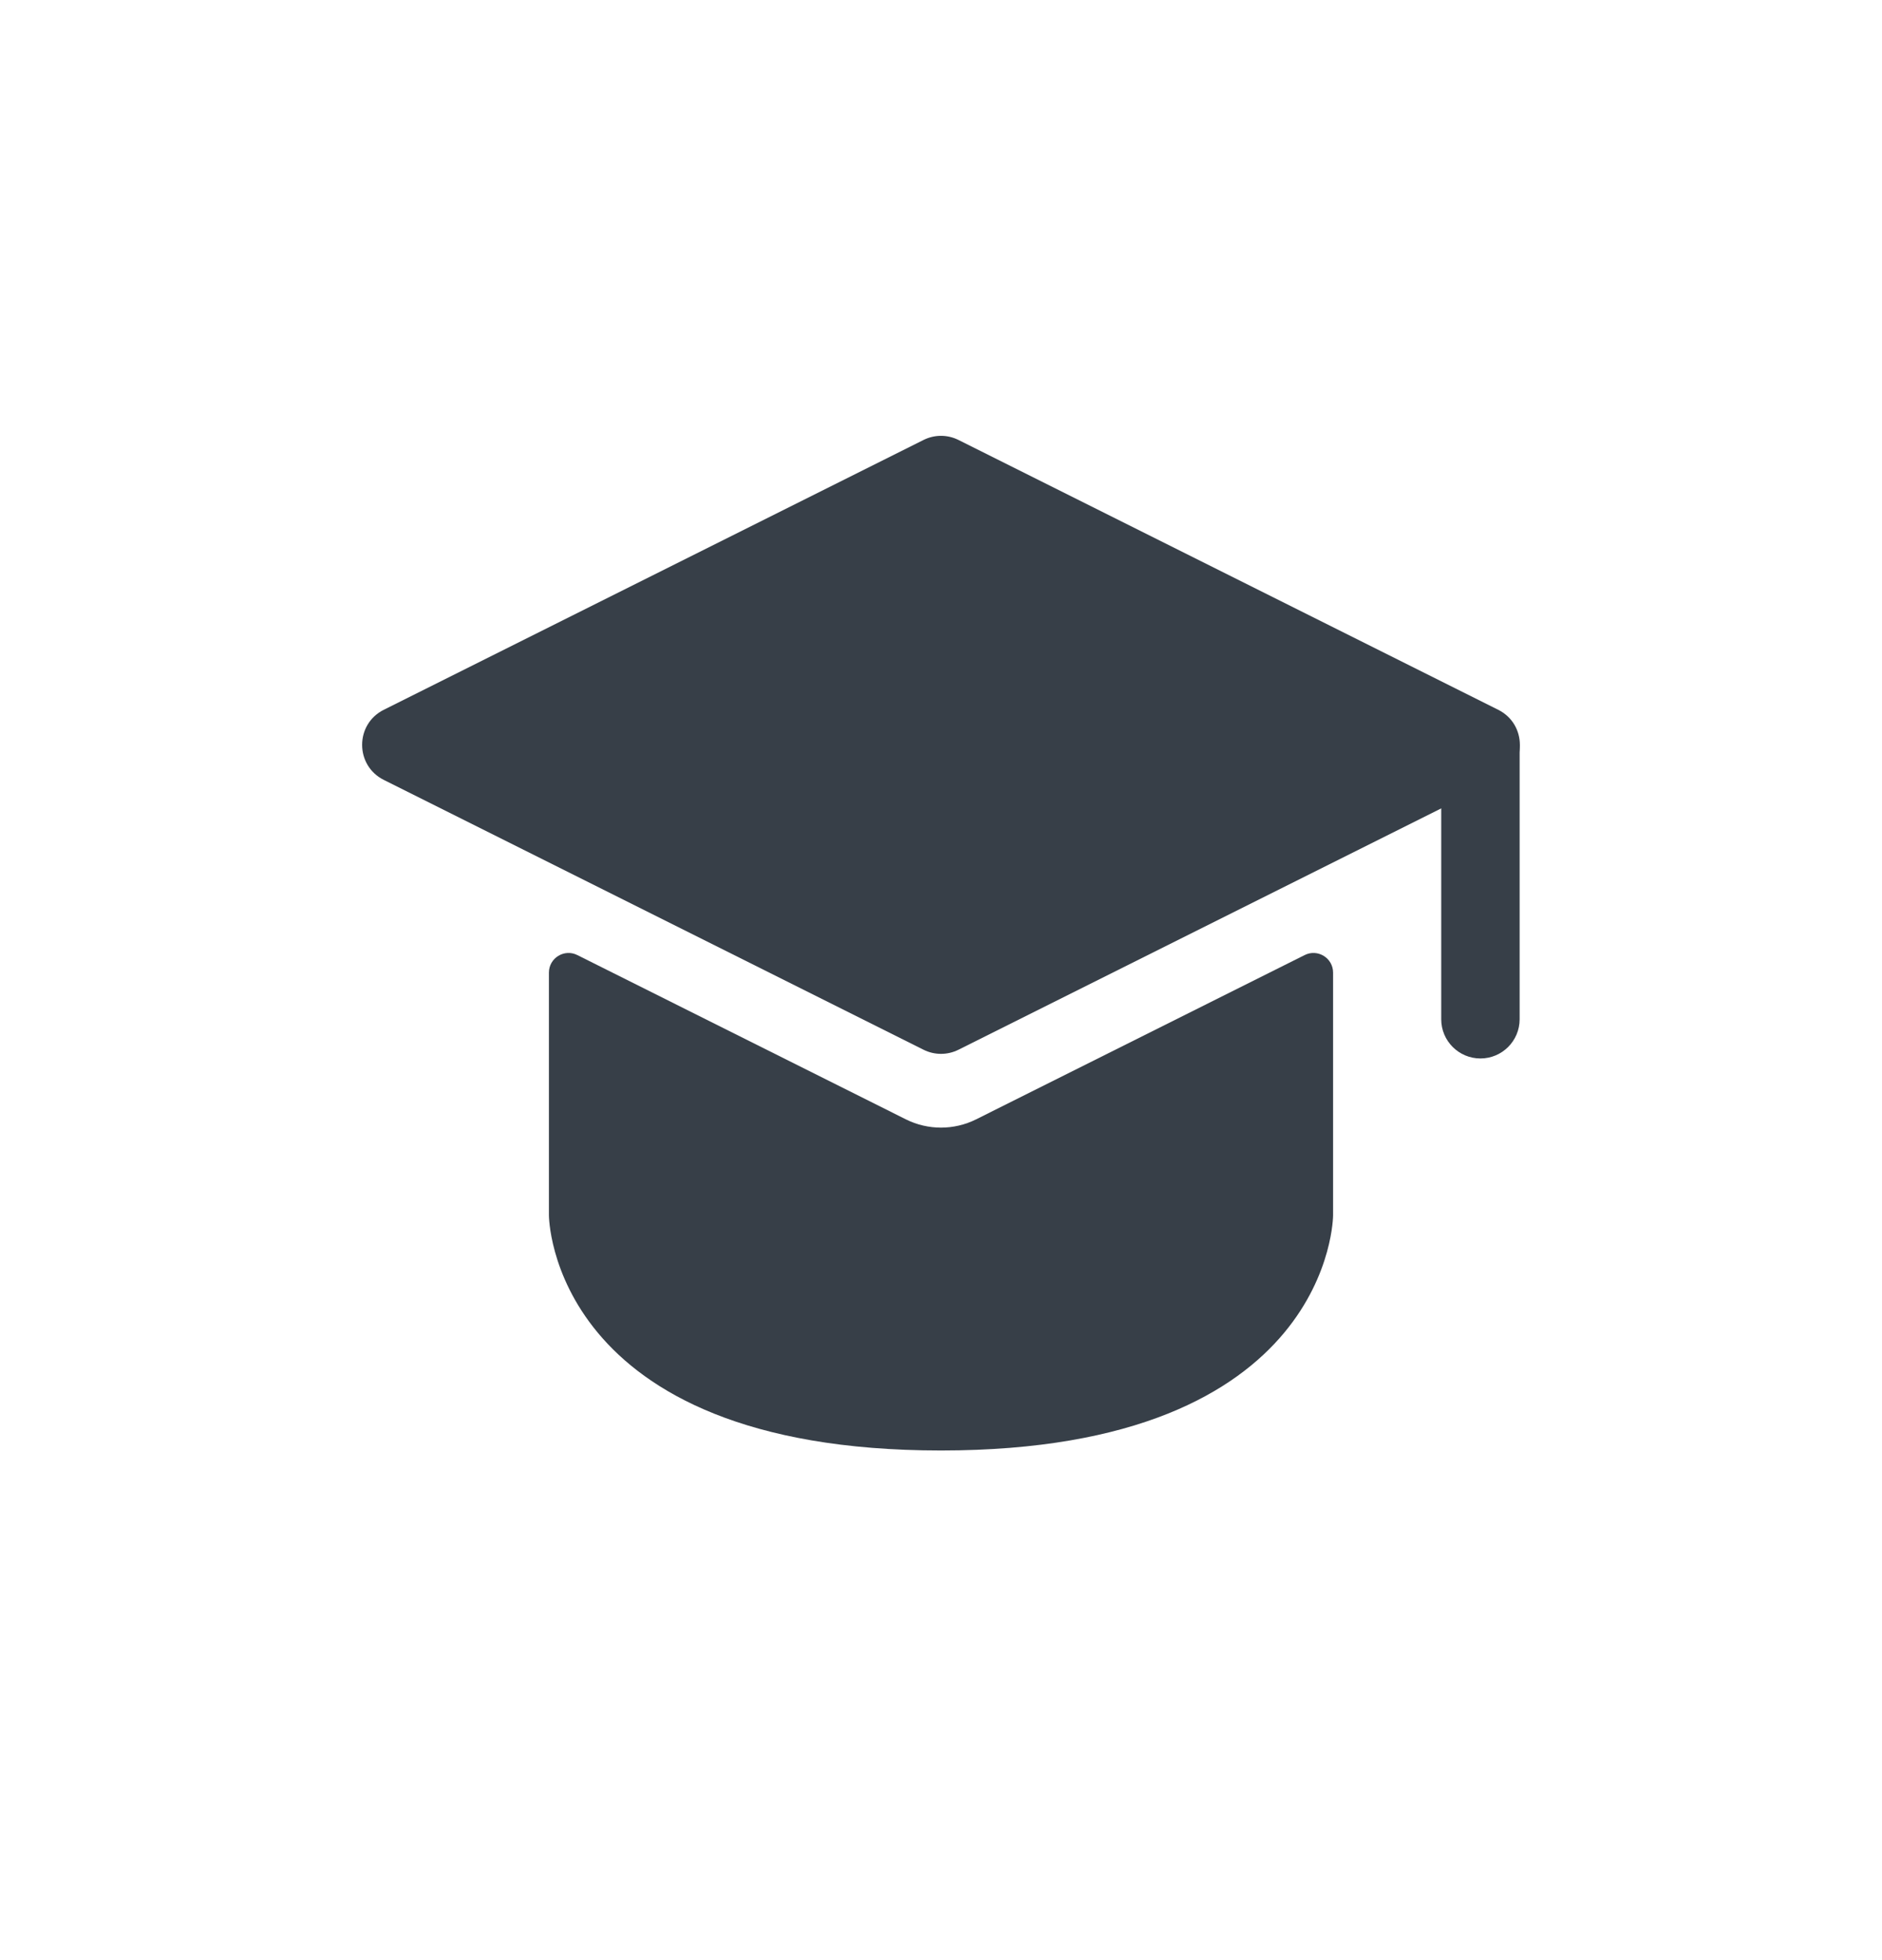 <svg width="24" height="25" viewBox="0 0 24 25" fill="none" xmlns="http://www.w3.org/2000/svg">
<g id="Mortarboard_fill">
<path id="Vector 443" d="M18.379 13C18.379 13.276 18.603 13.5 18.879 13.5C19.155 13.5 19.379 13.276 19.379 13L18.379 13ZM18.379 9.5L18.379 13L19.379 13L19.379 9.5L18.379 9.5Z" fill="#373F48"/>
<path id="Subtract" fill-rule="evenodd" clip-rule="evenodd" d="M7.362 12.181C7.196 12.098 7 12.219 7 12.405V15.5C7 15.5 7 18.5 12 18.5C17 18.5 17 15.5 17 15.5V12.405C17 12.219 16.804 12.098 16.638 12.181L12.447 14.277C12.166 14.417 11.834 14.417 11.553 14.277L7.362 12.181Z" fill="#373F48"/>
<path id="Vector 444" d="M4.894 9.053L11.776 5.612C11.917 5.541 12.083 5.541 12.224 5.612L19.106 9.053C19.474 9.237 19.474 9.763 19.106 9.947L12.224 13.388C12.083 13.459 11.917 13.459 11.776 13.388L4.894 9.947C4.526 9.763 4.526 9.237 4.894 9.053Z" fill="#373F48"/>
</g>
</svg>
